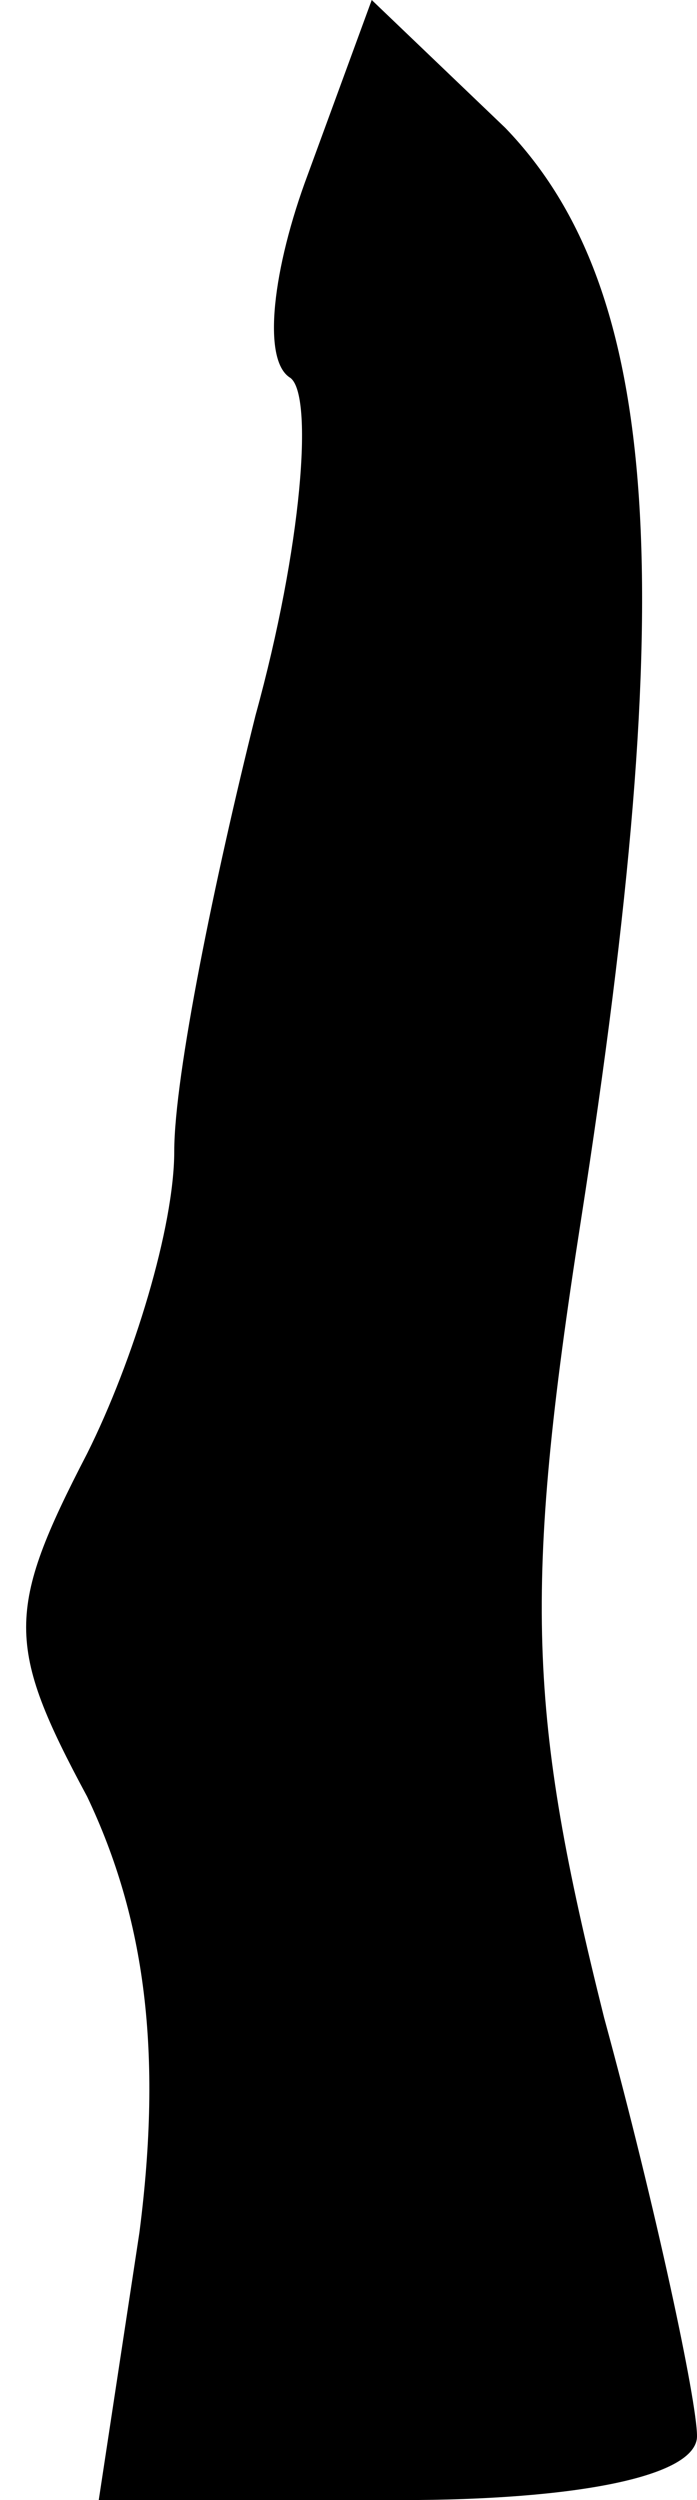 <?xml version="1.0" standalone="no"?>
<!DOCTYPE svg PUBLIC "-//W3C//DTD SVG 20010904//EN"
 "http://www.w3.org/TR/2001/REC-SVG-20010904/DTD/svg10.dtd">
<svg version="1.0" xmlns="http://www.w3.org/2000/svg"
 width="12pt" height="43pt" viewBox="0 0 12 43"
 preserveAspectRatio="xMidYMid meet">
<g transform="translate(0,43) scale(0.1,-0.1)"
fill="#000000" stroke="none">
<path fill="#000000" stroke="none" d="M53 400 c-6 -16 -8 -32 -3 -35 4 -3 2
-29 -6 -58 -7 -28 -14 -62 -14 -75 0 -13 -7 -36 -15 -52 -14 -27 -14 -33 0
-59 10 -21 13 -44 9 -75 l-7 -46 52 0 c30 0 51 4 51 11 0 6 -7 39 -16 72 -13
52 -14 73 -4 137 17 109 14 160 -13 188 l-23 22 -11 -30z"/>
</g>
</svg>
